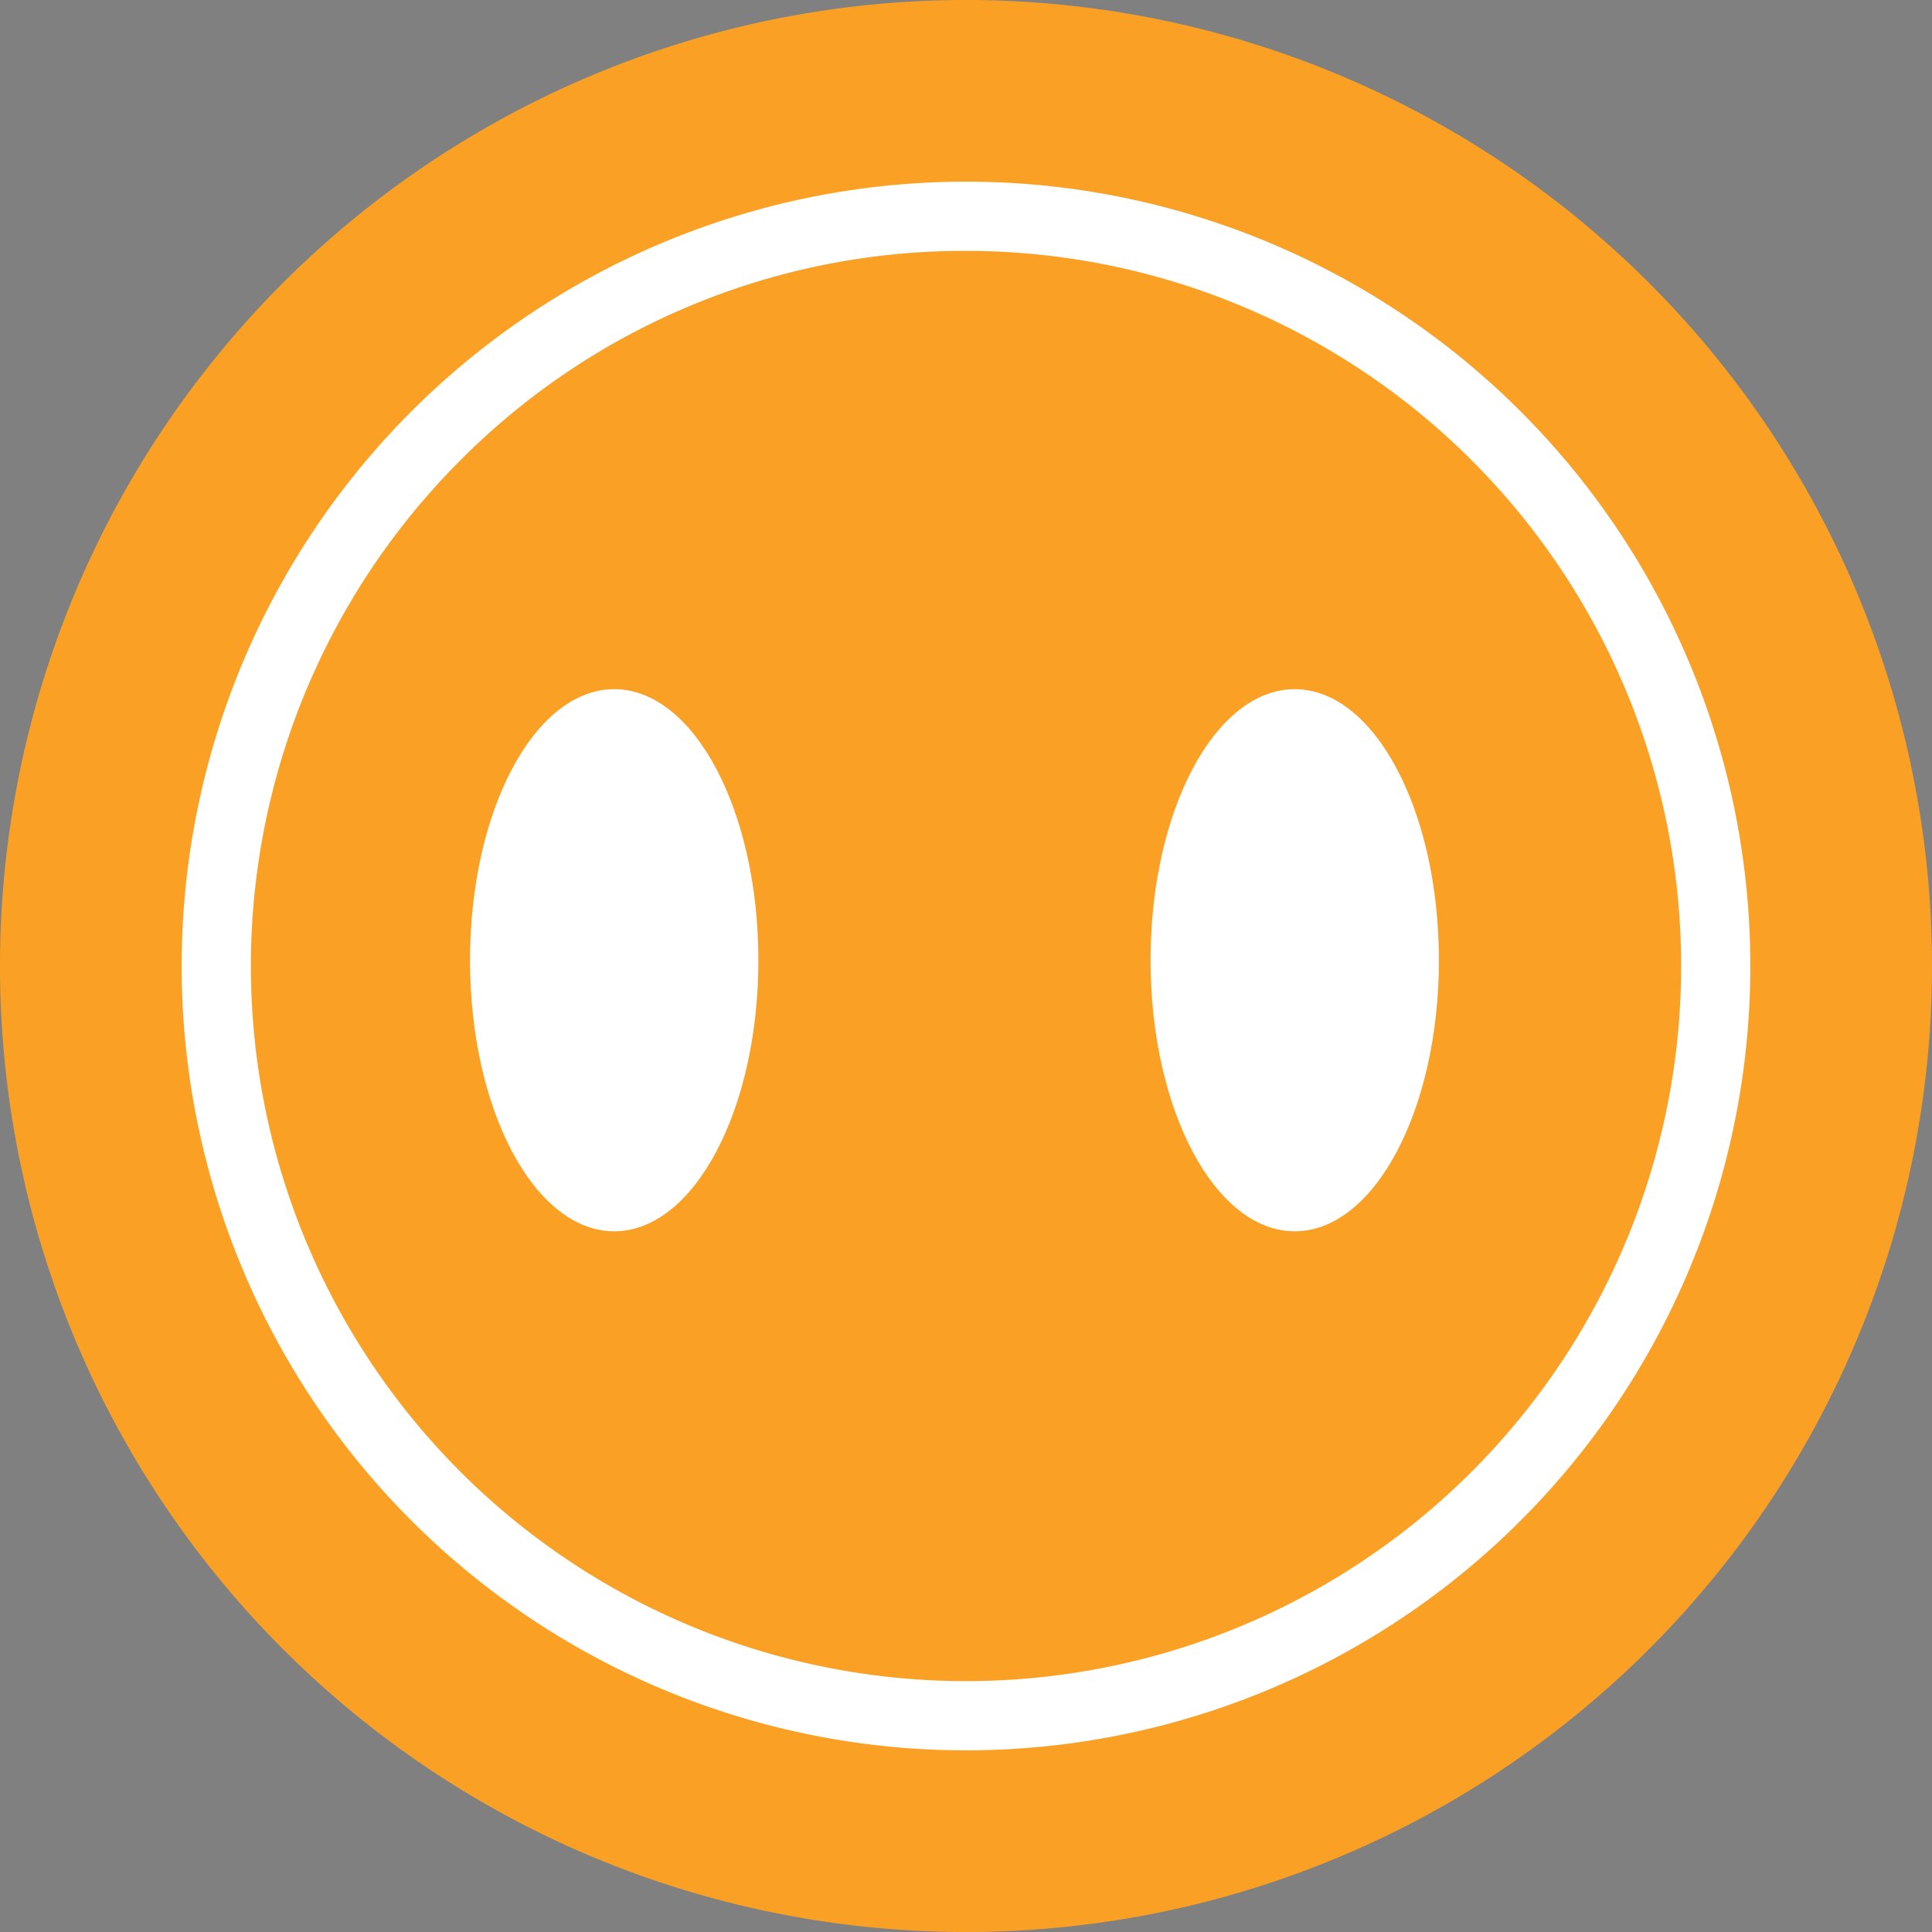 <svg xmlns="http://www.w3.org/2000/svg" viewBox="0 0 335 335"><rect x="0" y="0" width="335" height="335" fill="#808080" stroke="none"/><defs><style>.cls-1{fill:#faa125;}.cls-2{fill:#fff;}.cls-3{fill:none;stroke:#000;stroke-miterlimit:10;}</style></defs><title>bot_color</title><g id="Layer_2" data-name="Layer 2"><g id="Layer_1-2" data-name="Layer 1"><path class="cls-1" d="M167.5,315C86.17,315,20,248.83,20,167.5S86.17,20,167.5,20,315,86.17,315,167.5,248.83,315,167.5,315Z"/><path class="cls-1" d="M167.5,40A127.5,127.5,0,1,1,77.34,77.34,126.67,126.67,0,0,1,167.5,40m0-40A167.5,167.5,0,1,0,335,167.5,167.5,167.5,0,0,0,167.5,0Z"/><path class="cls-2" d="M167.5,43.5A124,124,0,1,1,79.82,79.82,123.19,123.19,0,0,1,167.5,43.5m0-12a136,136,0,1,0,136,136,136,136,0,0,0-136-136Z"/><path class="cls-3" d="M285.22,253.85"/><ellipse class="cls-2" cx="106.5" cy="166.5" rx="25" ry="47"/><ellipse class="cls-2" cx="224.5" cy="166.5" rx="25" ry="47"/></g></g></svg>